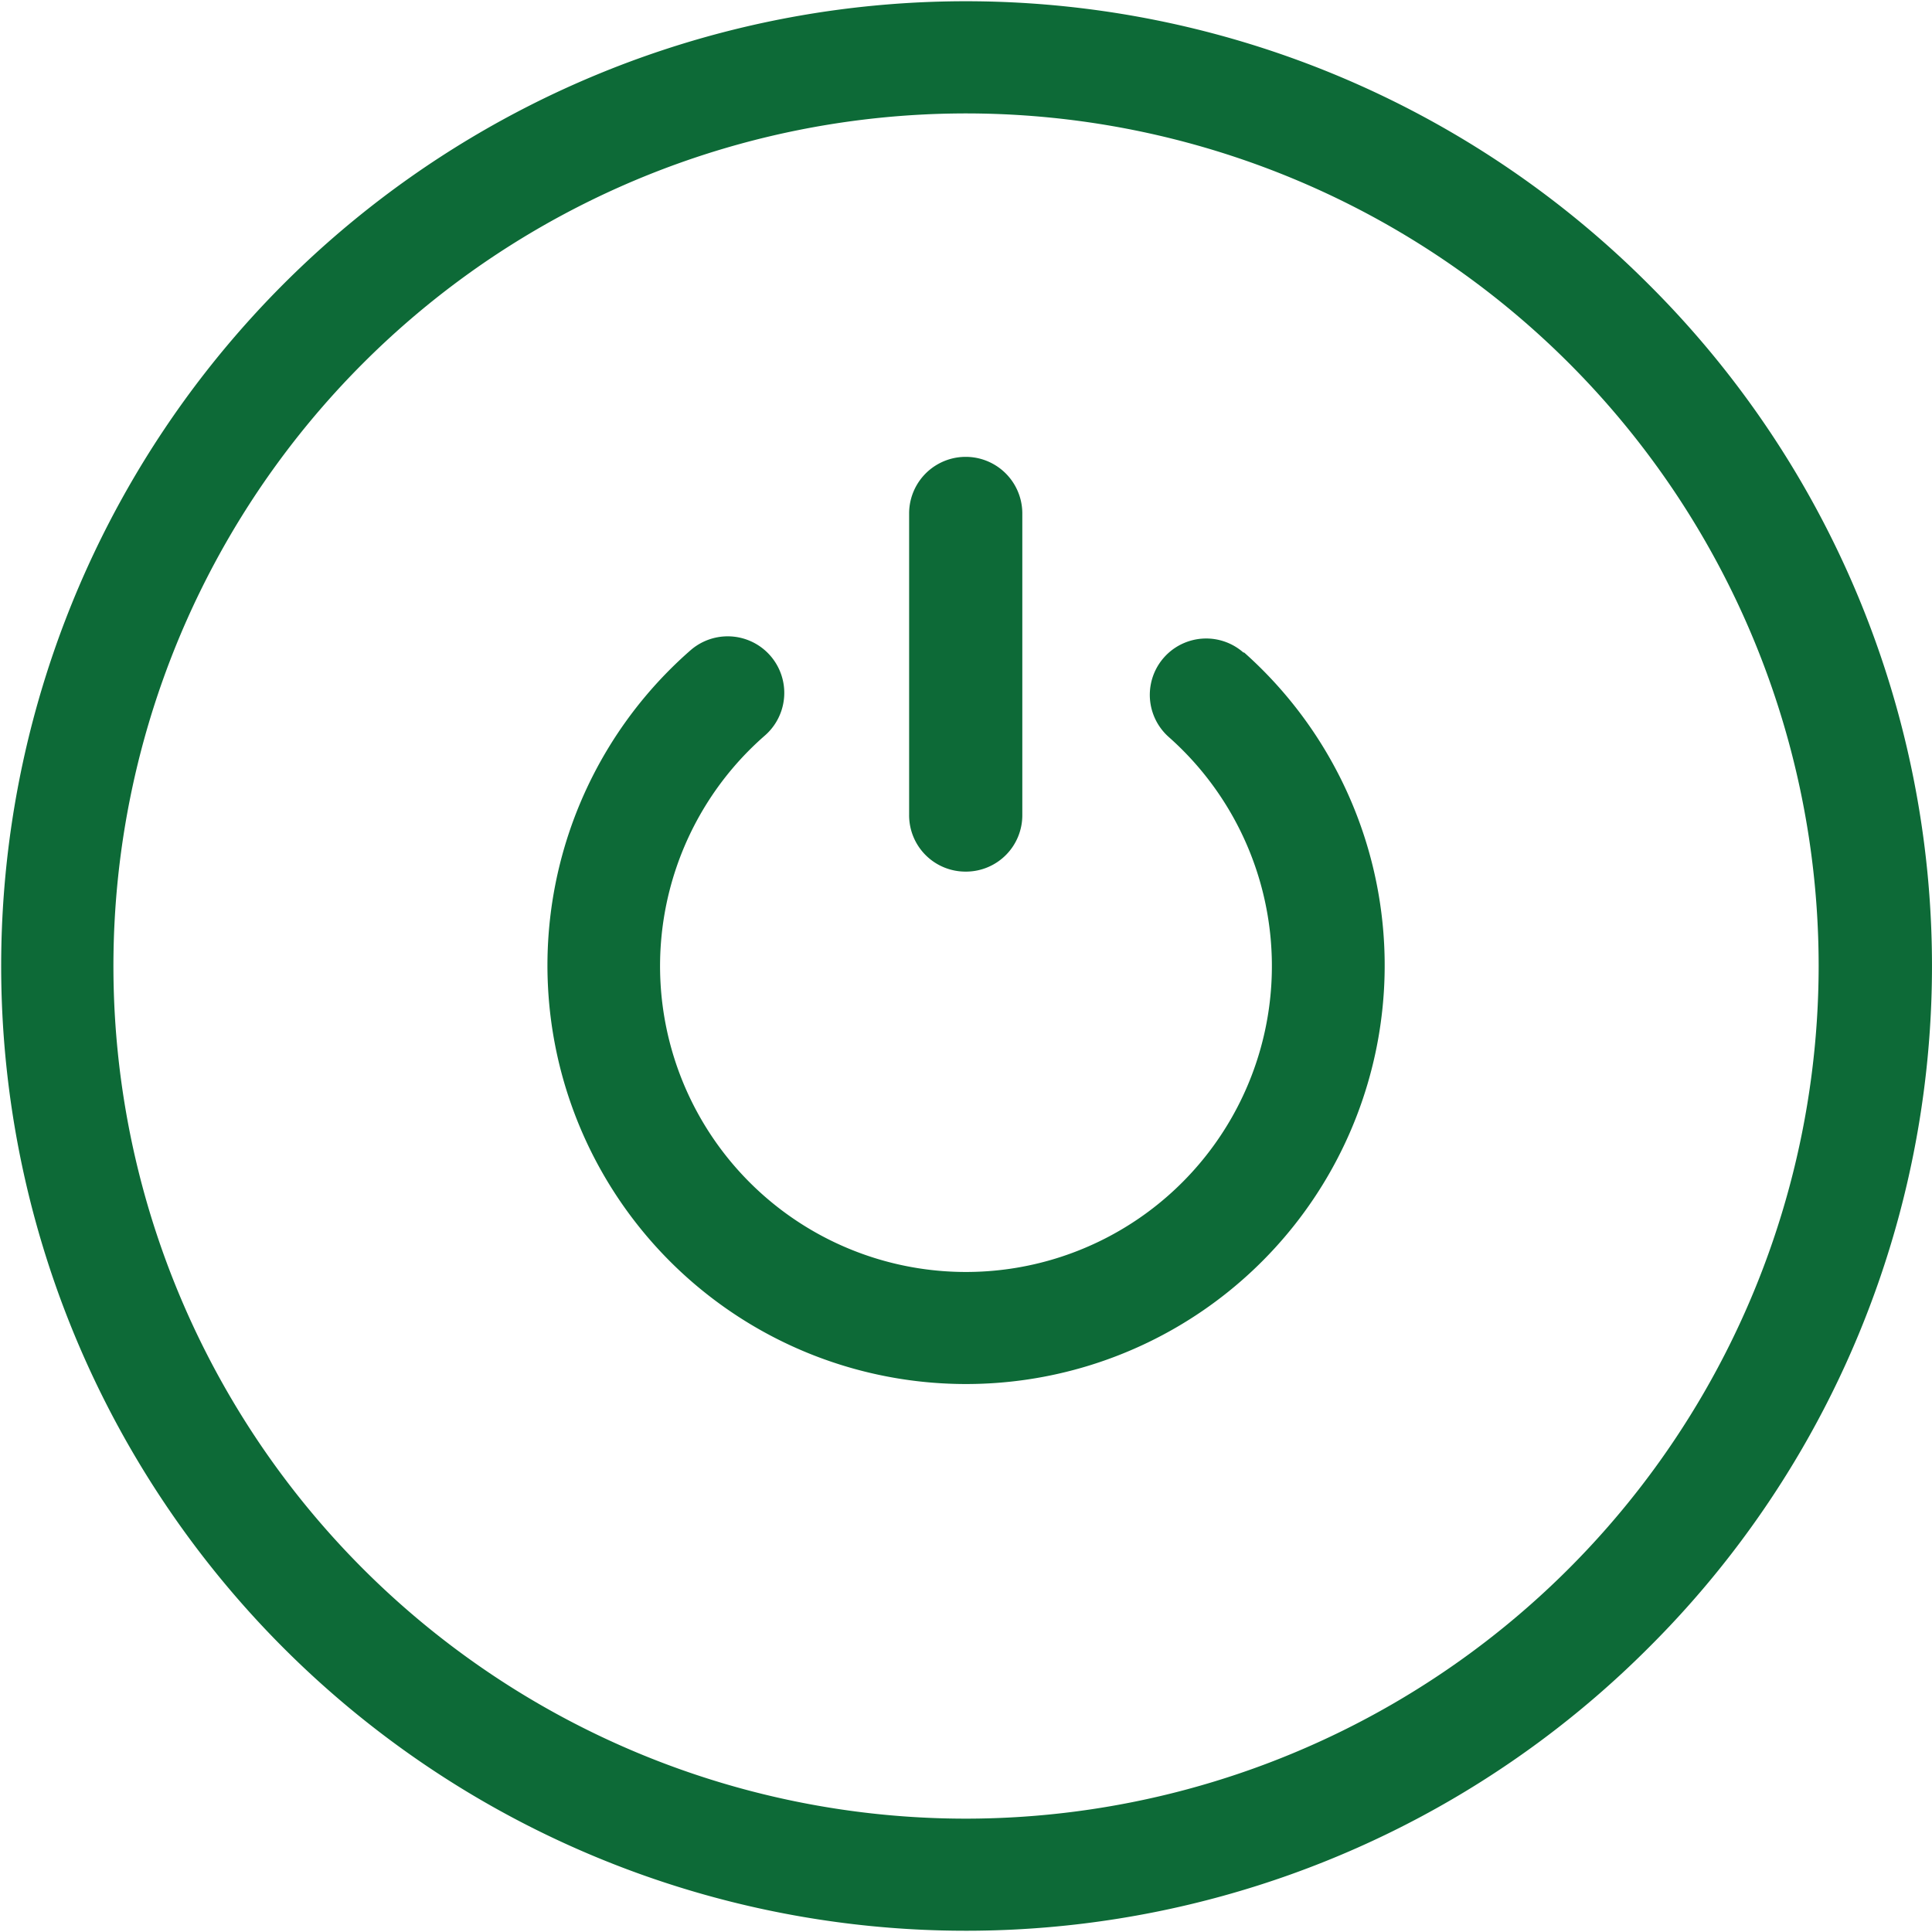 <svg xmlns="http://www.w3.org/2000/svg" width="23.999" height="23.999" viewBox="0 0 23.999 23.999">
    <defs>
        <style>
            .cls-1{fill:#0d6a37}
        </style>
    </defs>
    <g id="Group_1263" transform="translate(-161.102 -869.102)">
        <g id="power-button" transform="translate(161.102 869.102)">
            <path id="Path_1541" d="M20.473 3.526a11.984 11.984 0 1 0 0 16.947 11.945 11.945 0 0 0 0-16.947zM12 22.591A10.591 10.591 0 1 1 22.591 12 10.6 10.6 0 0 1 12 22.591z" class="cls-1"/>
            <path id="Path_1542" d="M153.7 168.953a.7.7 0 0 0-.93 1.047 3.8 3.8 0 1 1-5.016-.019.7.7 0 1 0-.925-1.058 5.2 5.2 0 1 0 6.875.025z" class="cls-1" transform="translate(-138.252 -160.845)"/>
            <path id="Path_1543" d="M241.753 126.205a.7.7 0 0 0 .7-.7v-3.749a.7.7 0 1 0-1.406 0v3.744a.7.7 0 0 0 .706.705z" class="cls-1" transform="translate(-229.754 -115.378)"/>
        </g>
    </g>
</svg>
